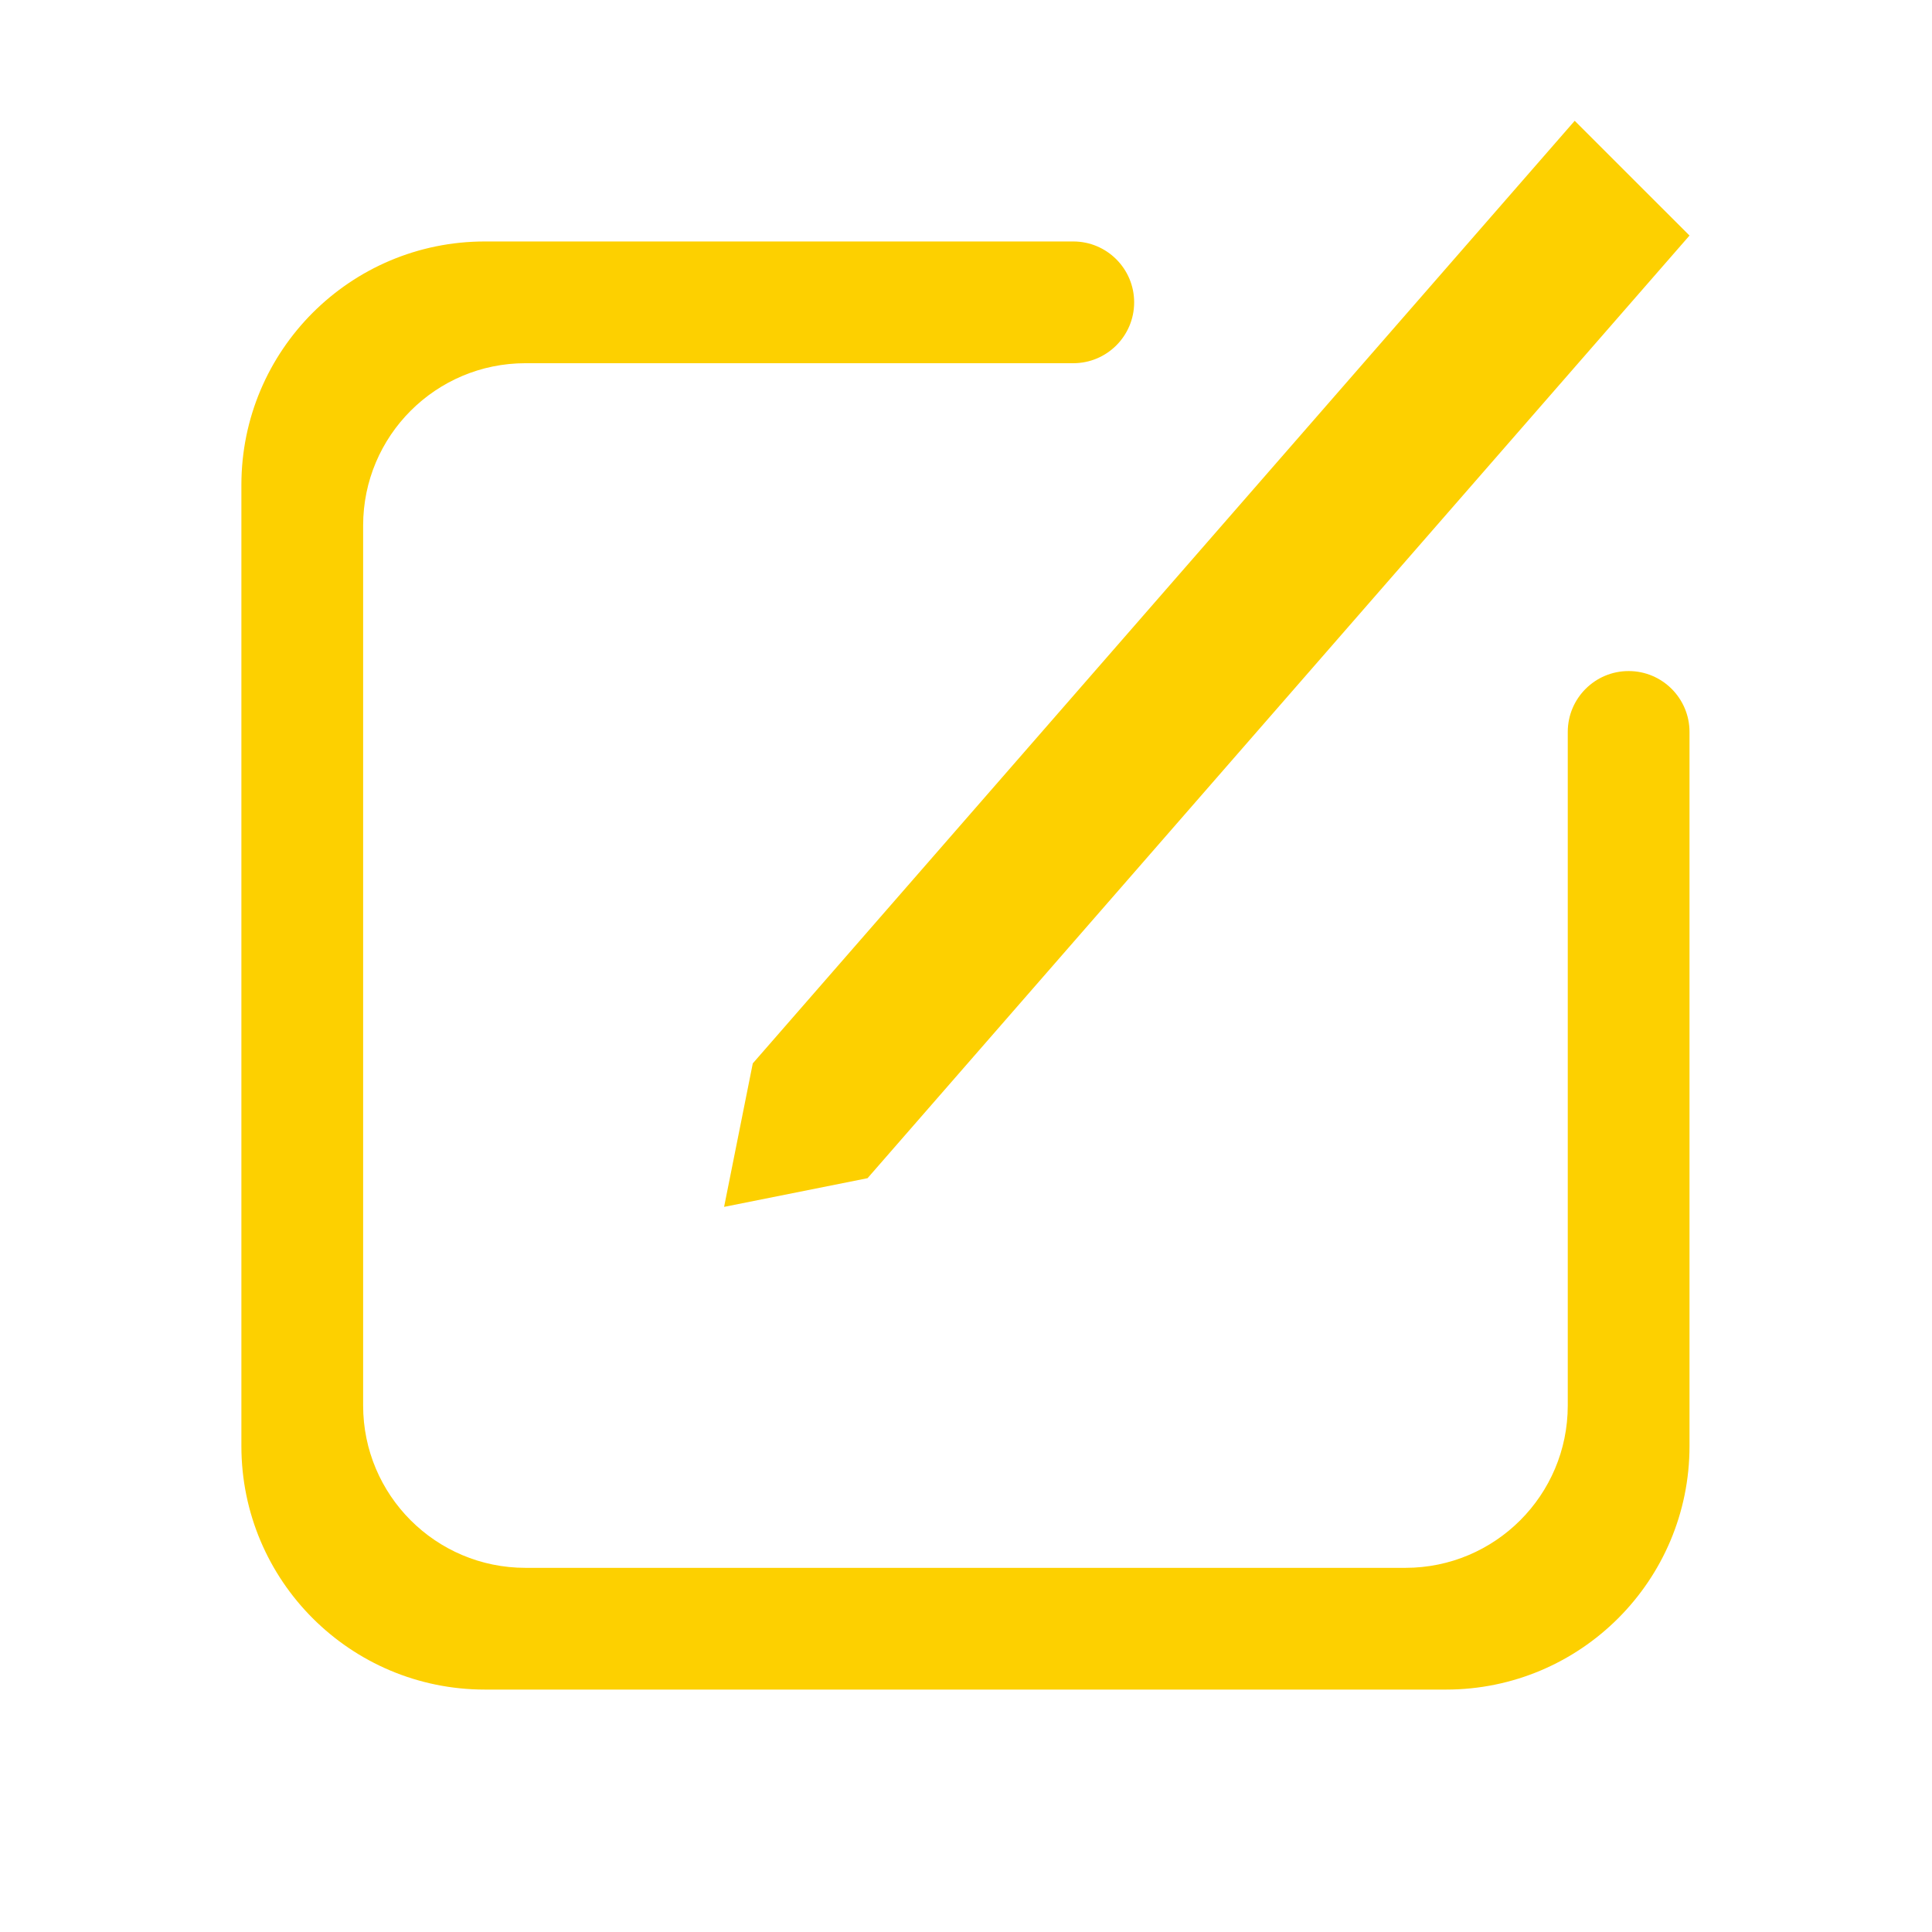 <?xml version="1.0" standalone="no"?><!DOCTYPE svg PUBLIC "-//W3C//DTD SVG 1.1//EN" "http://www.w3.org/Graphics/SVG/1.1/DTD/svg11.dtd"><svg class="icon" width="200px" height="200.00px" viewBox="0 0 1024 1024" version="1.1" xmlns="http://www.w3.org/2000/svg"><path fill="#fdd000" d="M459.818 624.462l-76.032 15.206 15.206-76.053L834.625 64.021l60.847 60.825L459.818 624.462zM568.862 192.507c-3.828 0-290.362 0-290.362 0-47.512 0-86.033 38.521-86.033 86.033l0 466.414c0 47.512 38.521 86.033 86.033 86.033l466.414 0c47.512 0 86.033-38.521 86.033-86.033 0 0 0-353.213 0-357.02 0-17.809 14.432-32.263 32.262-32.263 17.809 0 32.263 14.454 32.263 32.263 0 3.807 0 378.528 0 378.528 0 71.278-57.793 129.05-129.05 129.05L256.992 895.511c-71.278 0-129.05-57.771-129.05-129.05L127.943 257.032c0-71.278 57.771-129.05 129.05-129.05 0 0 308.042 0 311.87 0 17.809 0 32.262 14.454 32.262 32.262C601.125 178.075 586.671 192.507 568.862 192.507z" /></svg>